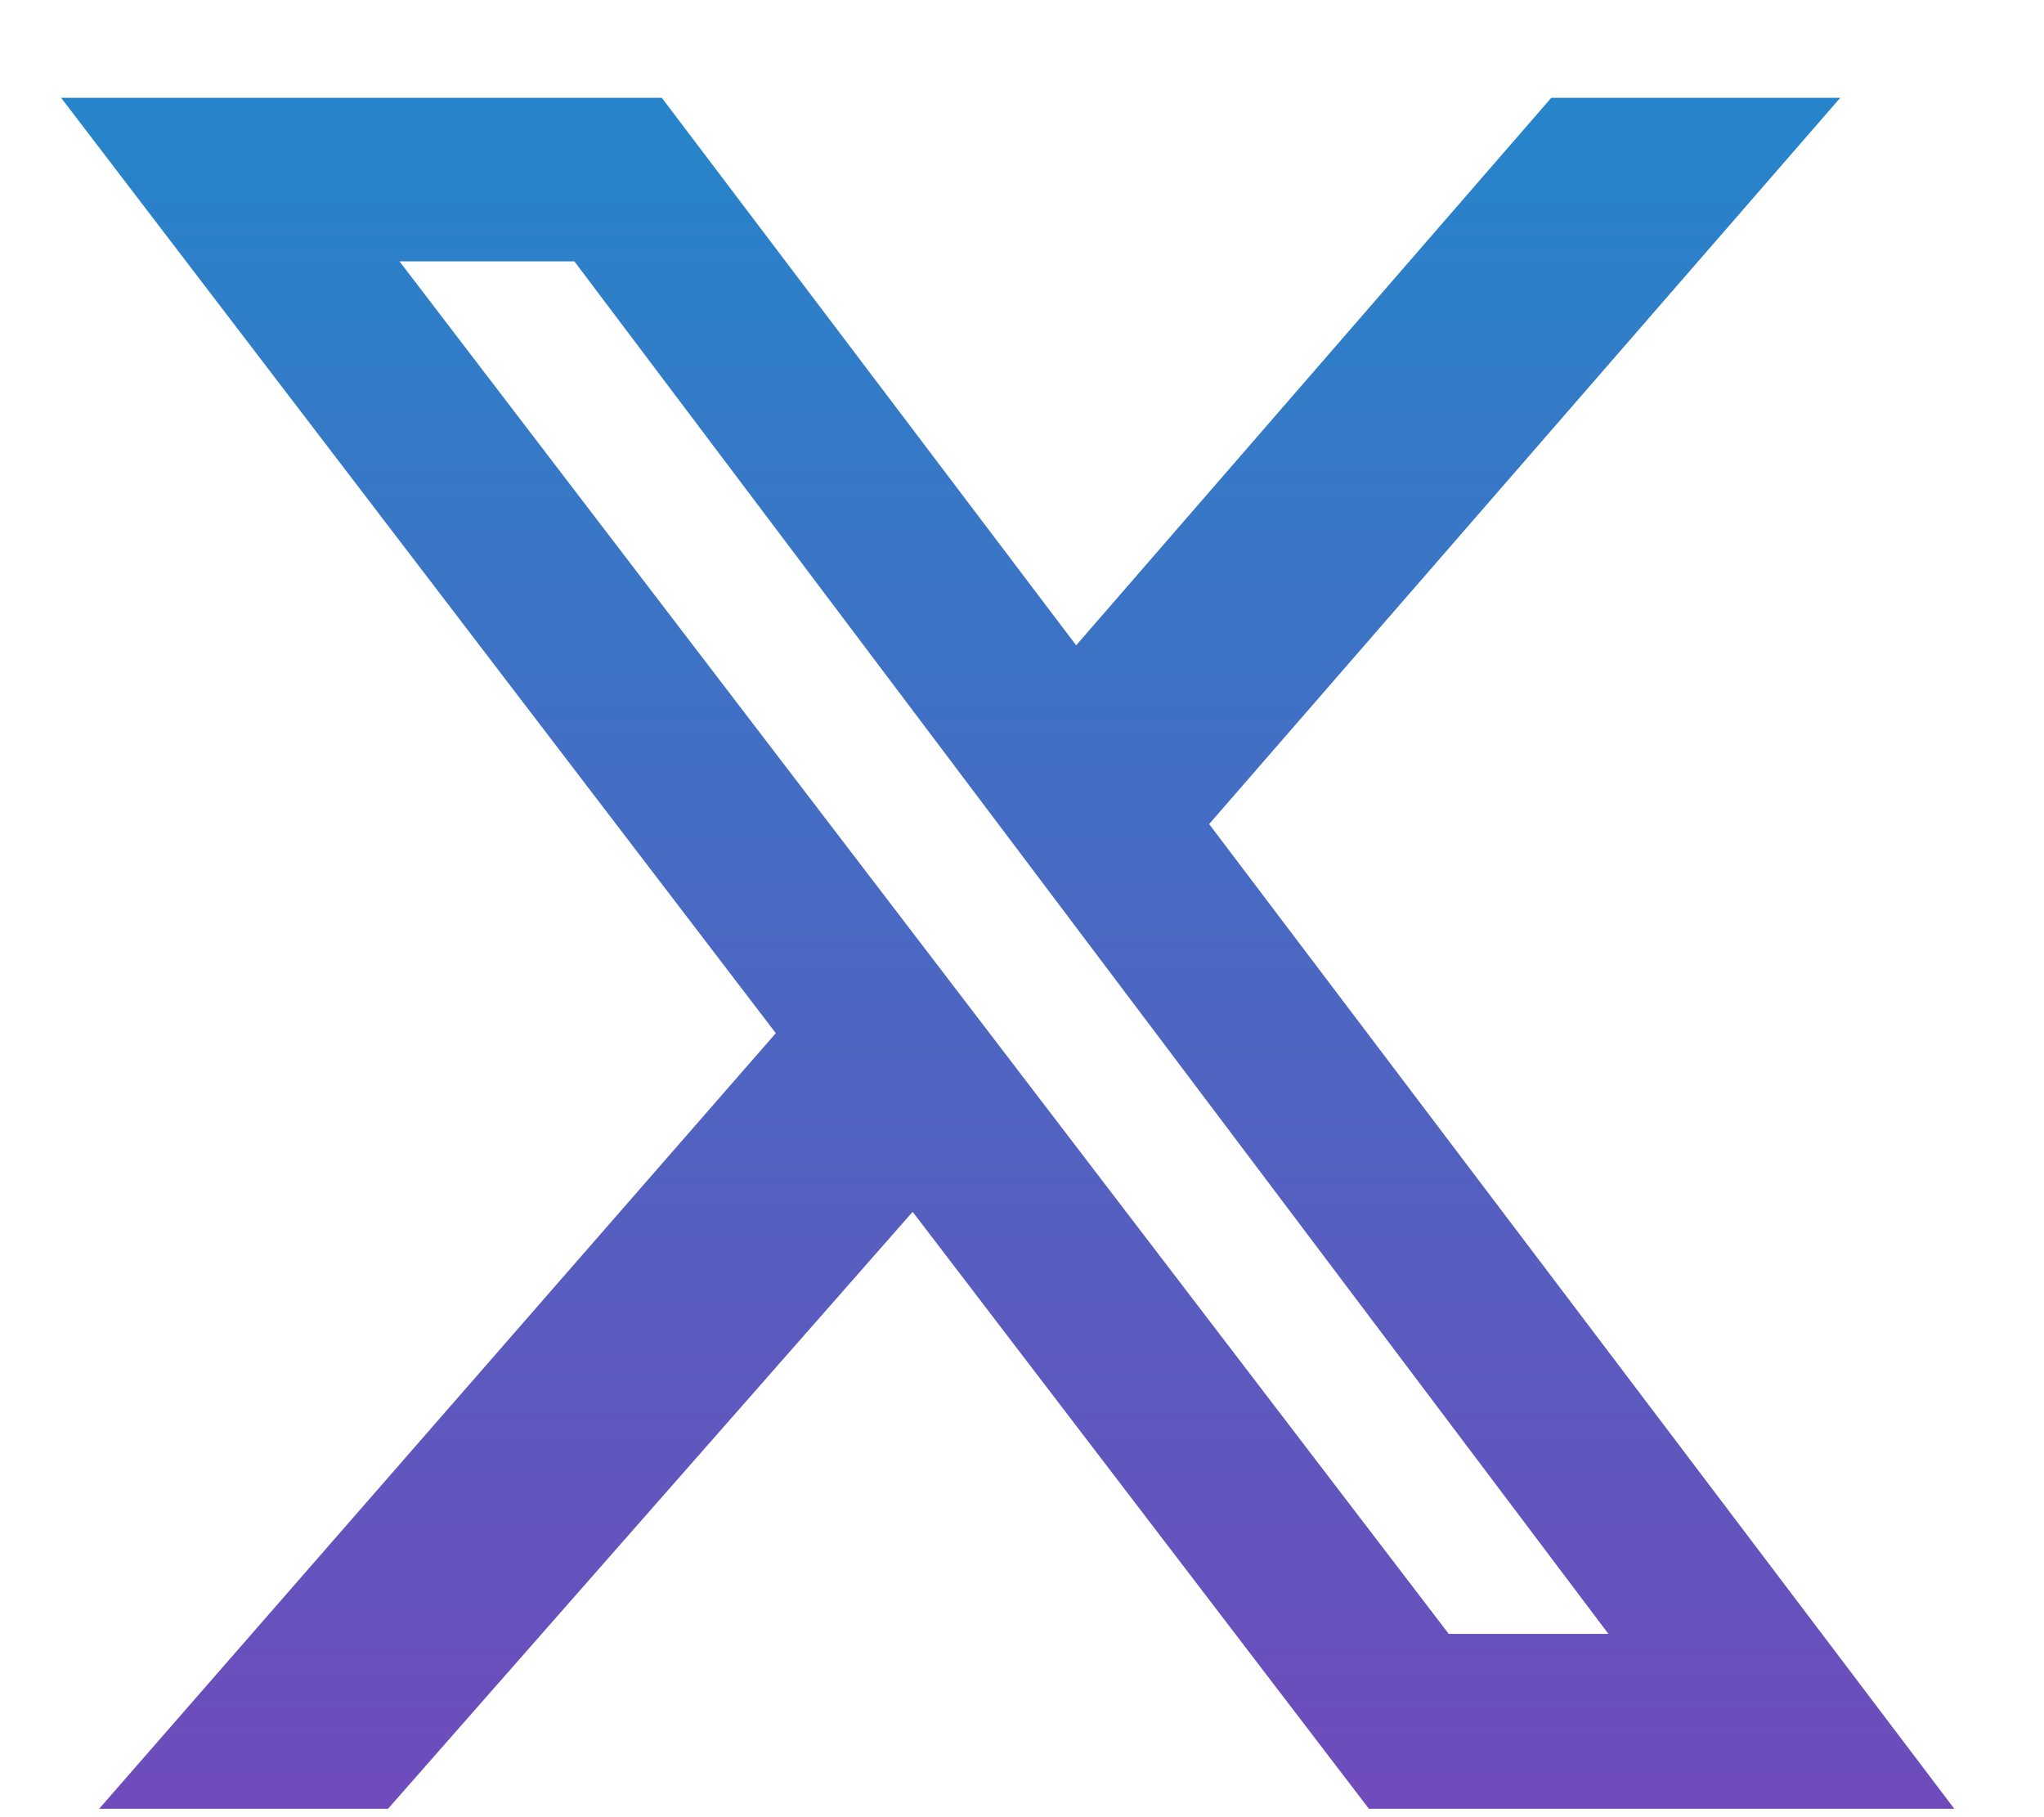 <svg width="18" height="16" viewBox="0 0 18 16" fill="none" xmlns="http://www.w3.org/2000/svg">
<g clip-path="url(#clip0_13224_95062)">
<path d="M13.661 0.861H16.206L10.648 7.256L17.21 15.926H12.055L8.037 10.67L3.417 15.926H0.873L6.832 9.097L0.538 0.861H5.828L9.477 5.682L13.661 0.861ZM12.758 14.386H14.164L5.058 2.301H3.518L12.758 14.386Z" fill="url(#paint0_linear_13224_95062)"/>
</g>
<defs>
<linearGradient id="paint0_linear_13224_95062" x1="8.874" y1="0.861" x2="8.874" y2="15.926" gradientUnits="userSpaceOnUse">
<stop stop-color="#2685CA"/>
<stop offset="1" stop-color="#6F4BBB"/>
</linearGradient>
<clipPath id="clip0_13224_95062">
<rect width="16.672" height="15.065" fill="white" transform="translate(0.539 0.861)"/>
</clipPath>
</defs>
</svg>
